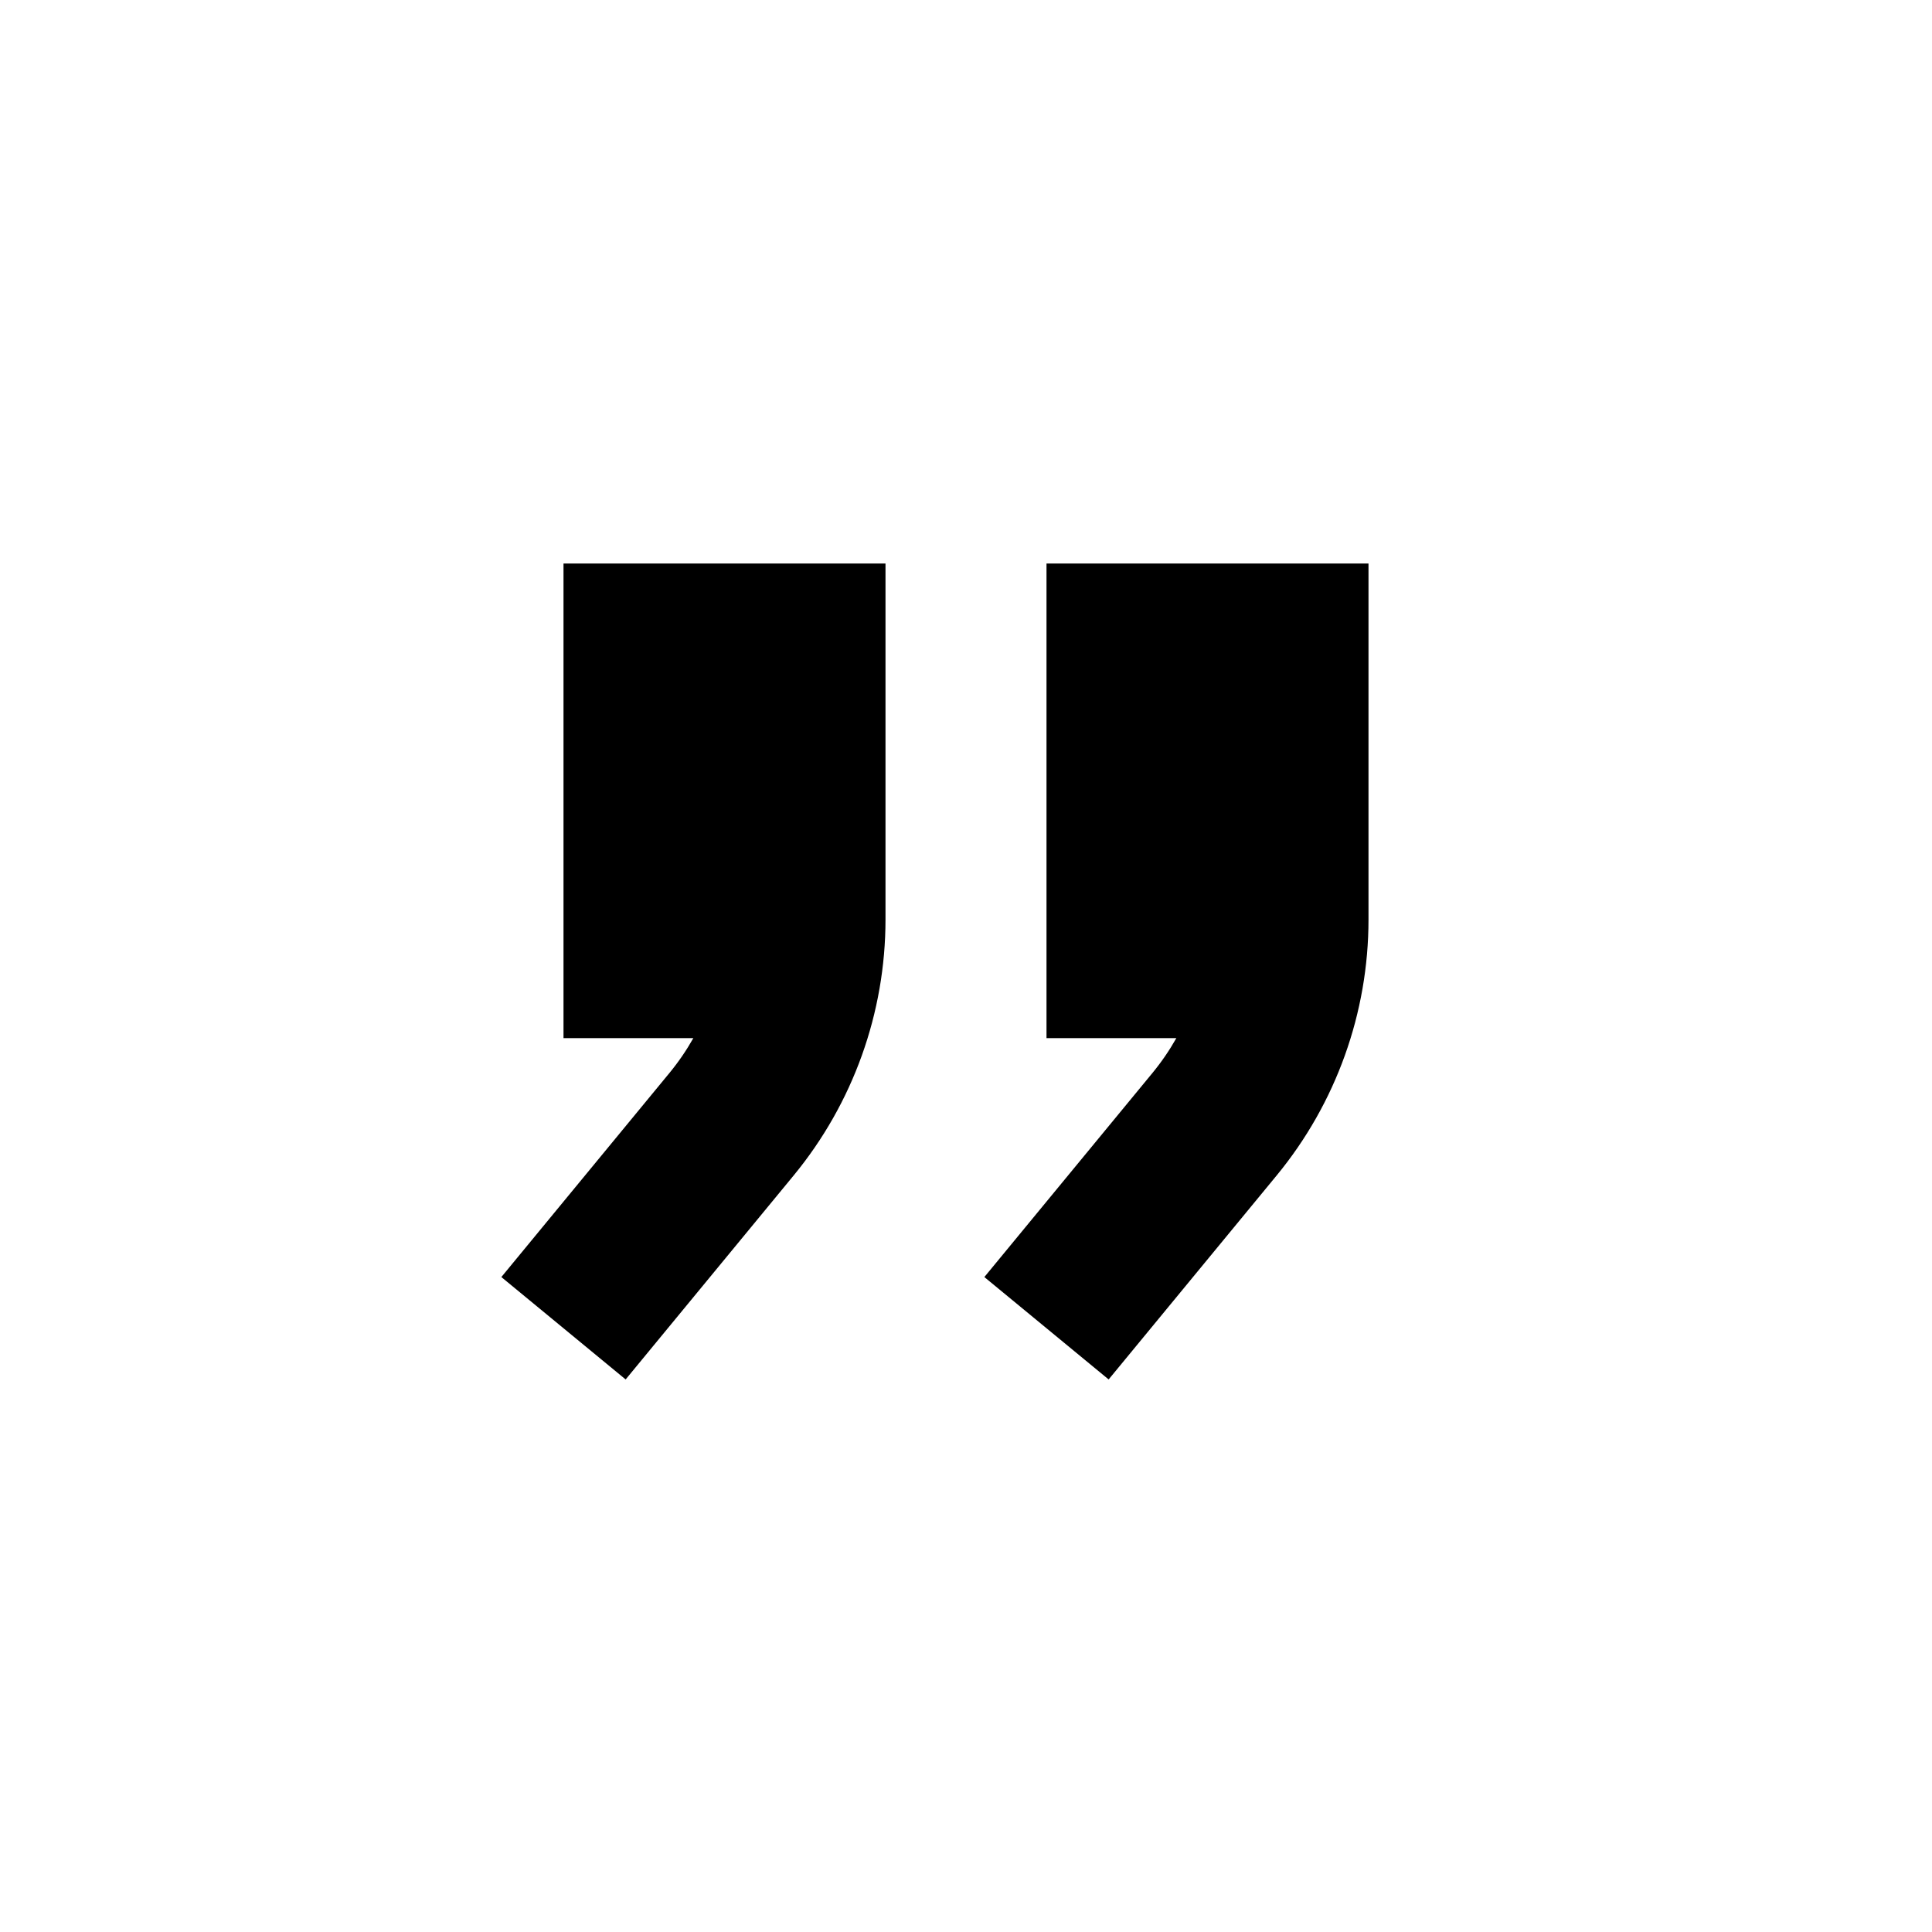 <svg width="24" height="24" viewBox="0 0 24 24" fill="none" xmlns="http://www.w3.org/2000/svg">
<path fill-rule="evenodd" clip-rule="evenodd" d="M8 7H7V8V11.896V12.896H8H8.613C8.527 13.048 8.428 13.193 8.316 13.329L6.228 15.864L7.772 17.136L9.86 14.601C10.597 13.705 11 12.582 11 11.422V8V7H10H8ZM14 7H13V8V11.896V12.896H14H14.613C14.527 13.048 14.428 13.193 14.316 13.329L12.228 15.864L13.772 17.136L15.86 14.601C16.597 13.705 17 12.582 17 11.422V8V7H16H14Z" fill="black"/>
</svg>
